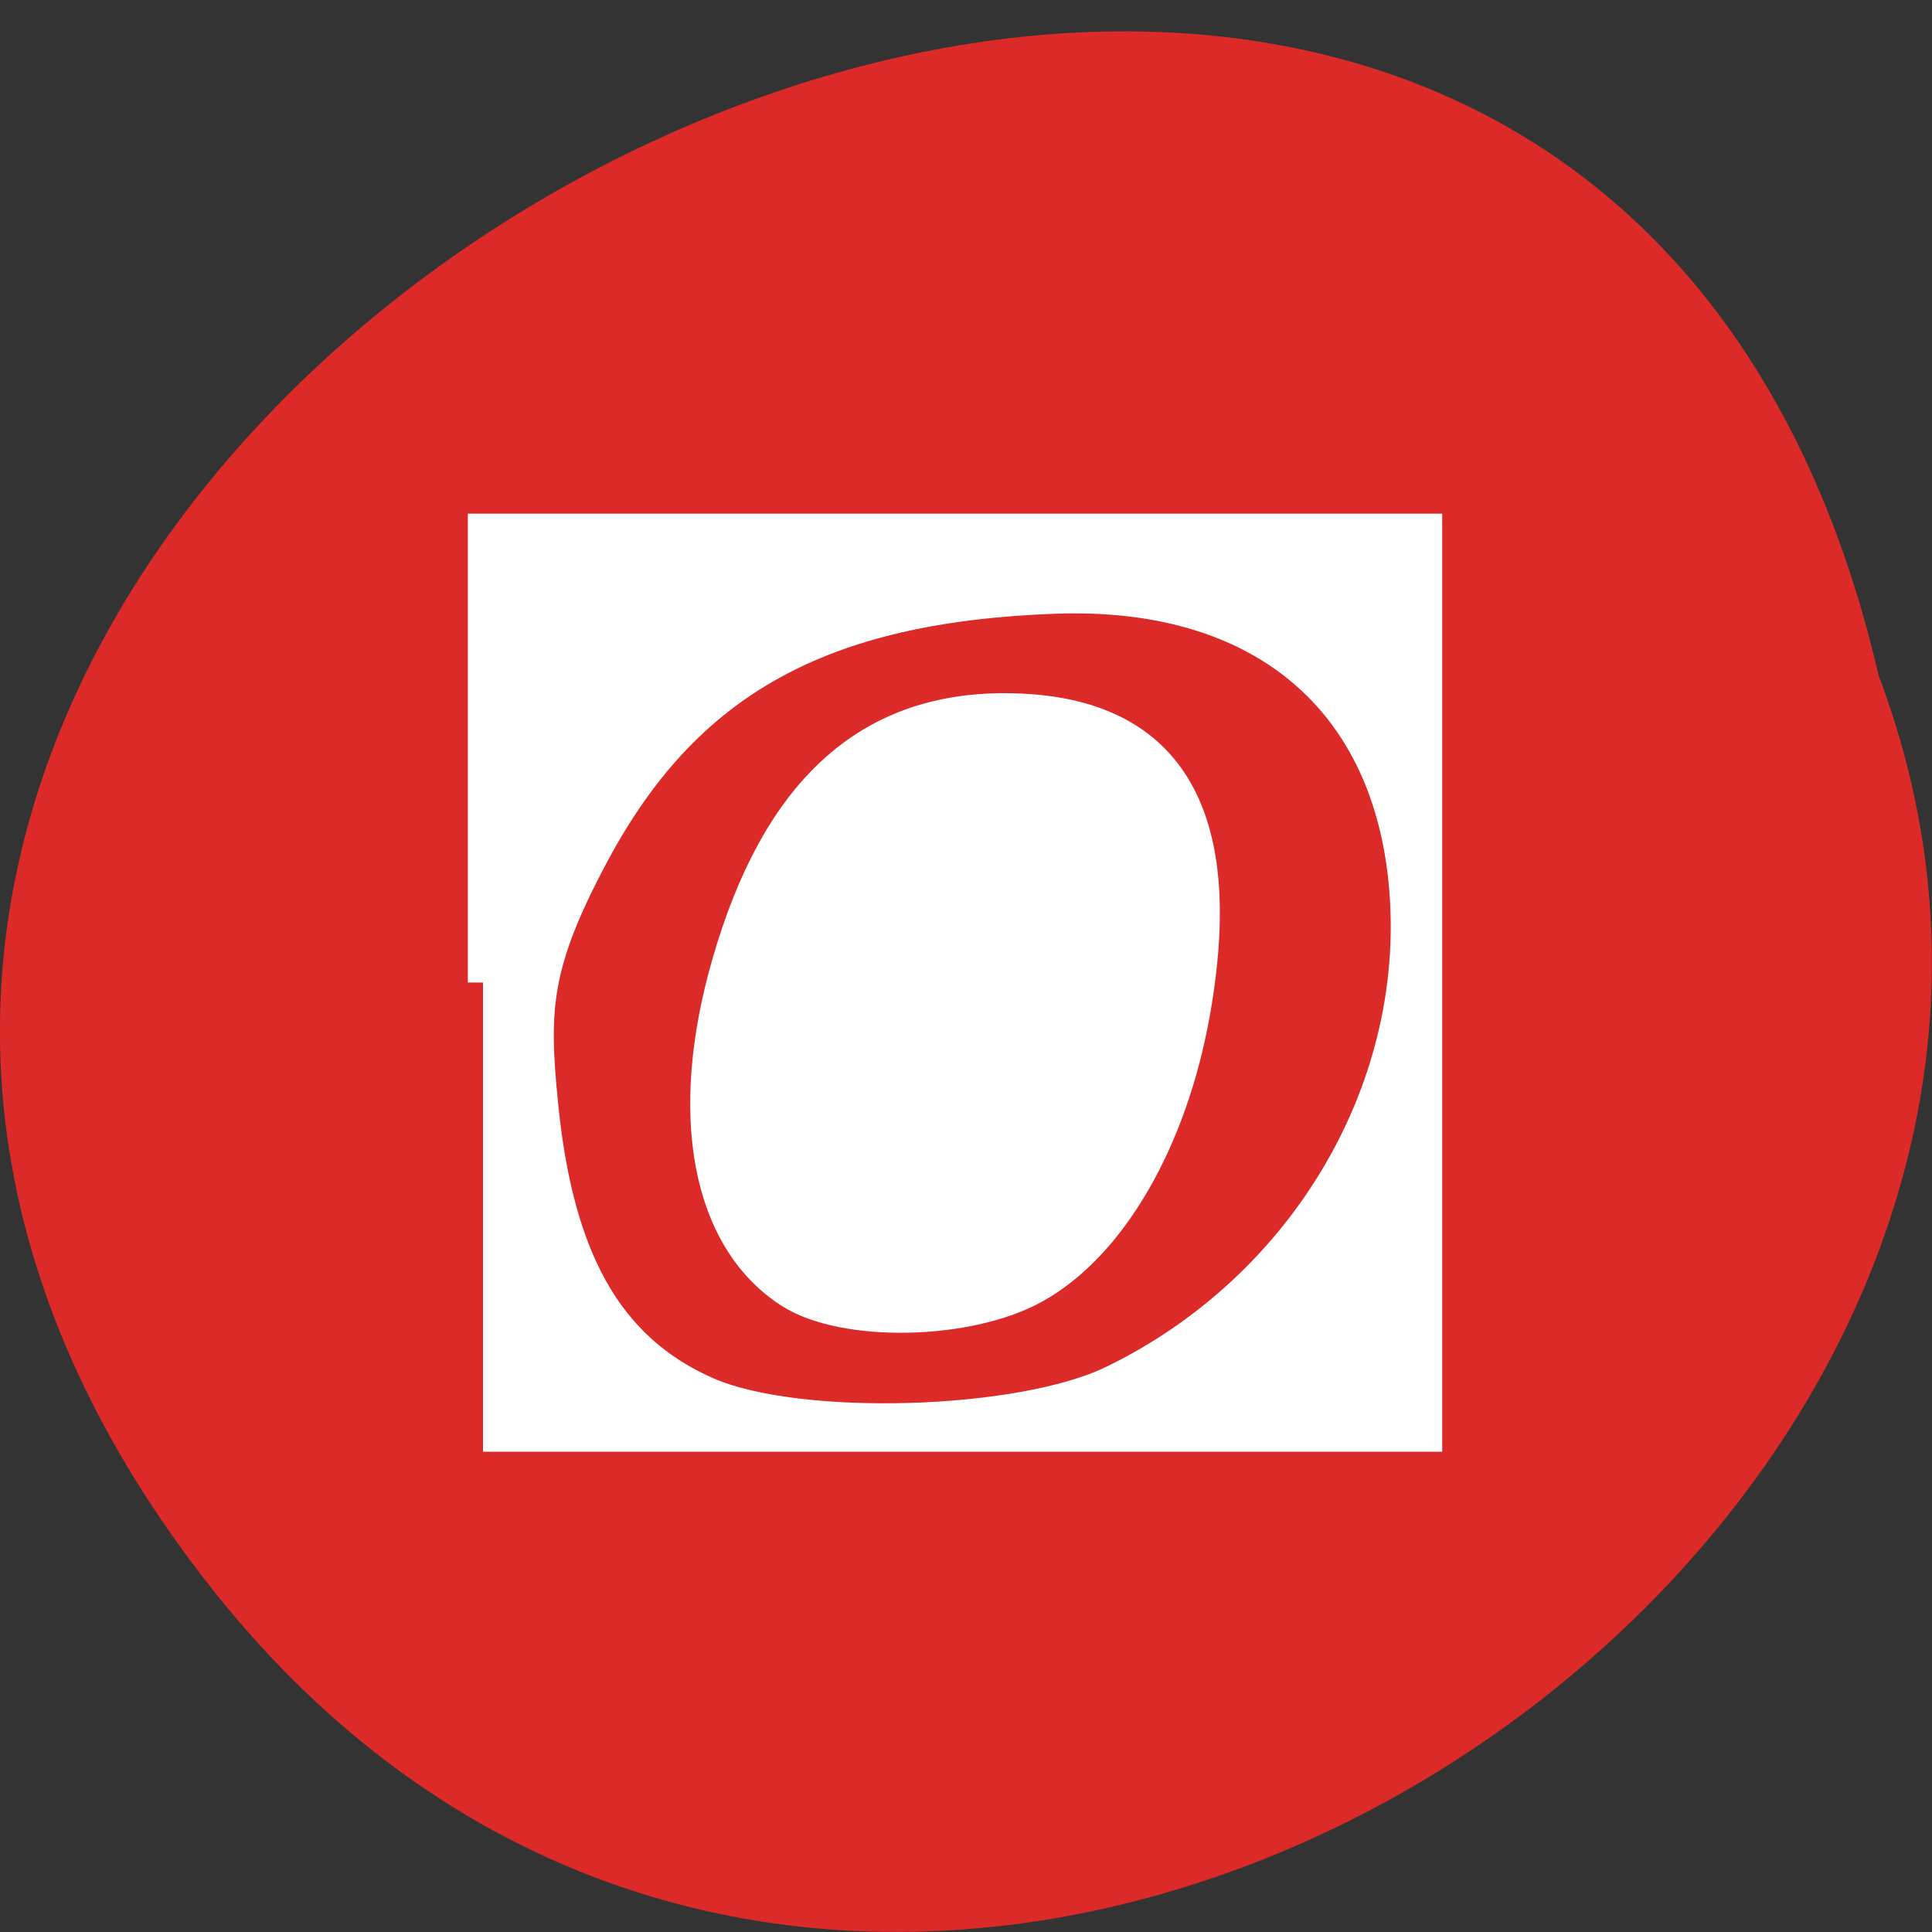 <svg xmlns="http://www.w3.org/2000/svg" viewBox="0 0 32 32"><rect x="0" y="0" width="32" height="32" fill="#333333" stroke="none"/><path d="m 3.5 26.301 c -14.891 -18.883 22.2 -38.484 27.617 -15.11 c 5.559 14.723 -16.578 29.1 -27.617 15.11" fill="#db2a28"/><g fill="#fff" stroke="#fff"><path d="m 325.32 63.65 c -11.03 -7.125 -14.188 -23.719 -8.344 -43.938 c 6.563 -22.813 18.625 -33.875 36.906 -33.875 c 21.719 0 30.28 13.656 25.469 40.594 c -3.03 17.03 -11.09 30.906 -21.19 36.563 c -8.875 5 -25.594 5.344 -32.844 0.656" transform="matrix(0.125 0 0 0.125 -27.603 13.478)" stroke-width="3.621"/><path d="m 64 130.19 v -60.12 h 125.09 v 120.28 h -125.09 m 83.41 -7.406 c 25.719 -12.469 41.34 -39.34 38.563 -66.41 c -2.531 -24.469 -19.563 -38.19 -46.19 -37.22 c -31 1.125 -48.906 11.06 -61.12 33.969 c -7.656 14.375 -8 20.25 -6.719 33.03 c 2 20.22 8.438 32.34 21.844 38.19 c 12.03 5.219 41.38 4.375 53.625 -1.563" transform="scale(0.125)" stroke-width="4.02"/></g></svg>